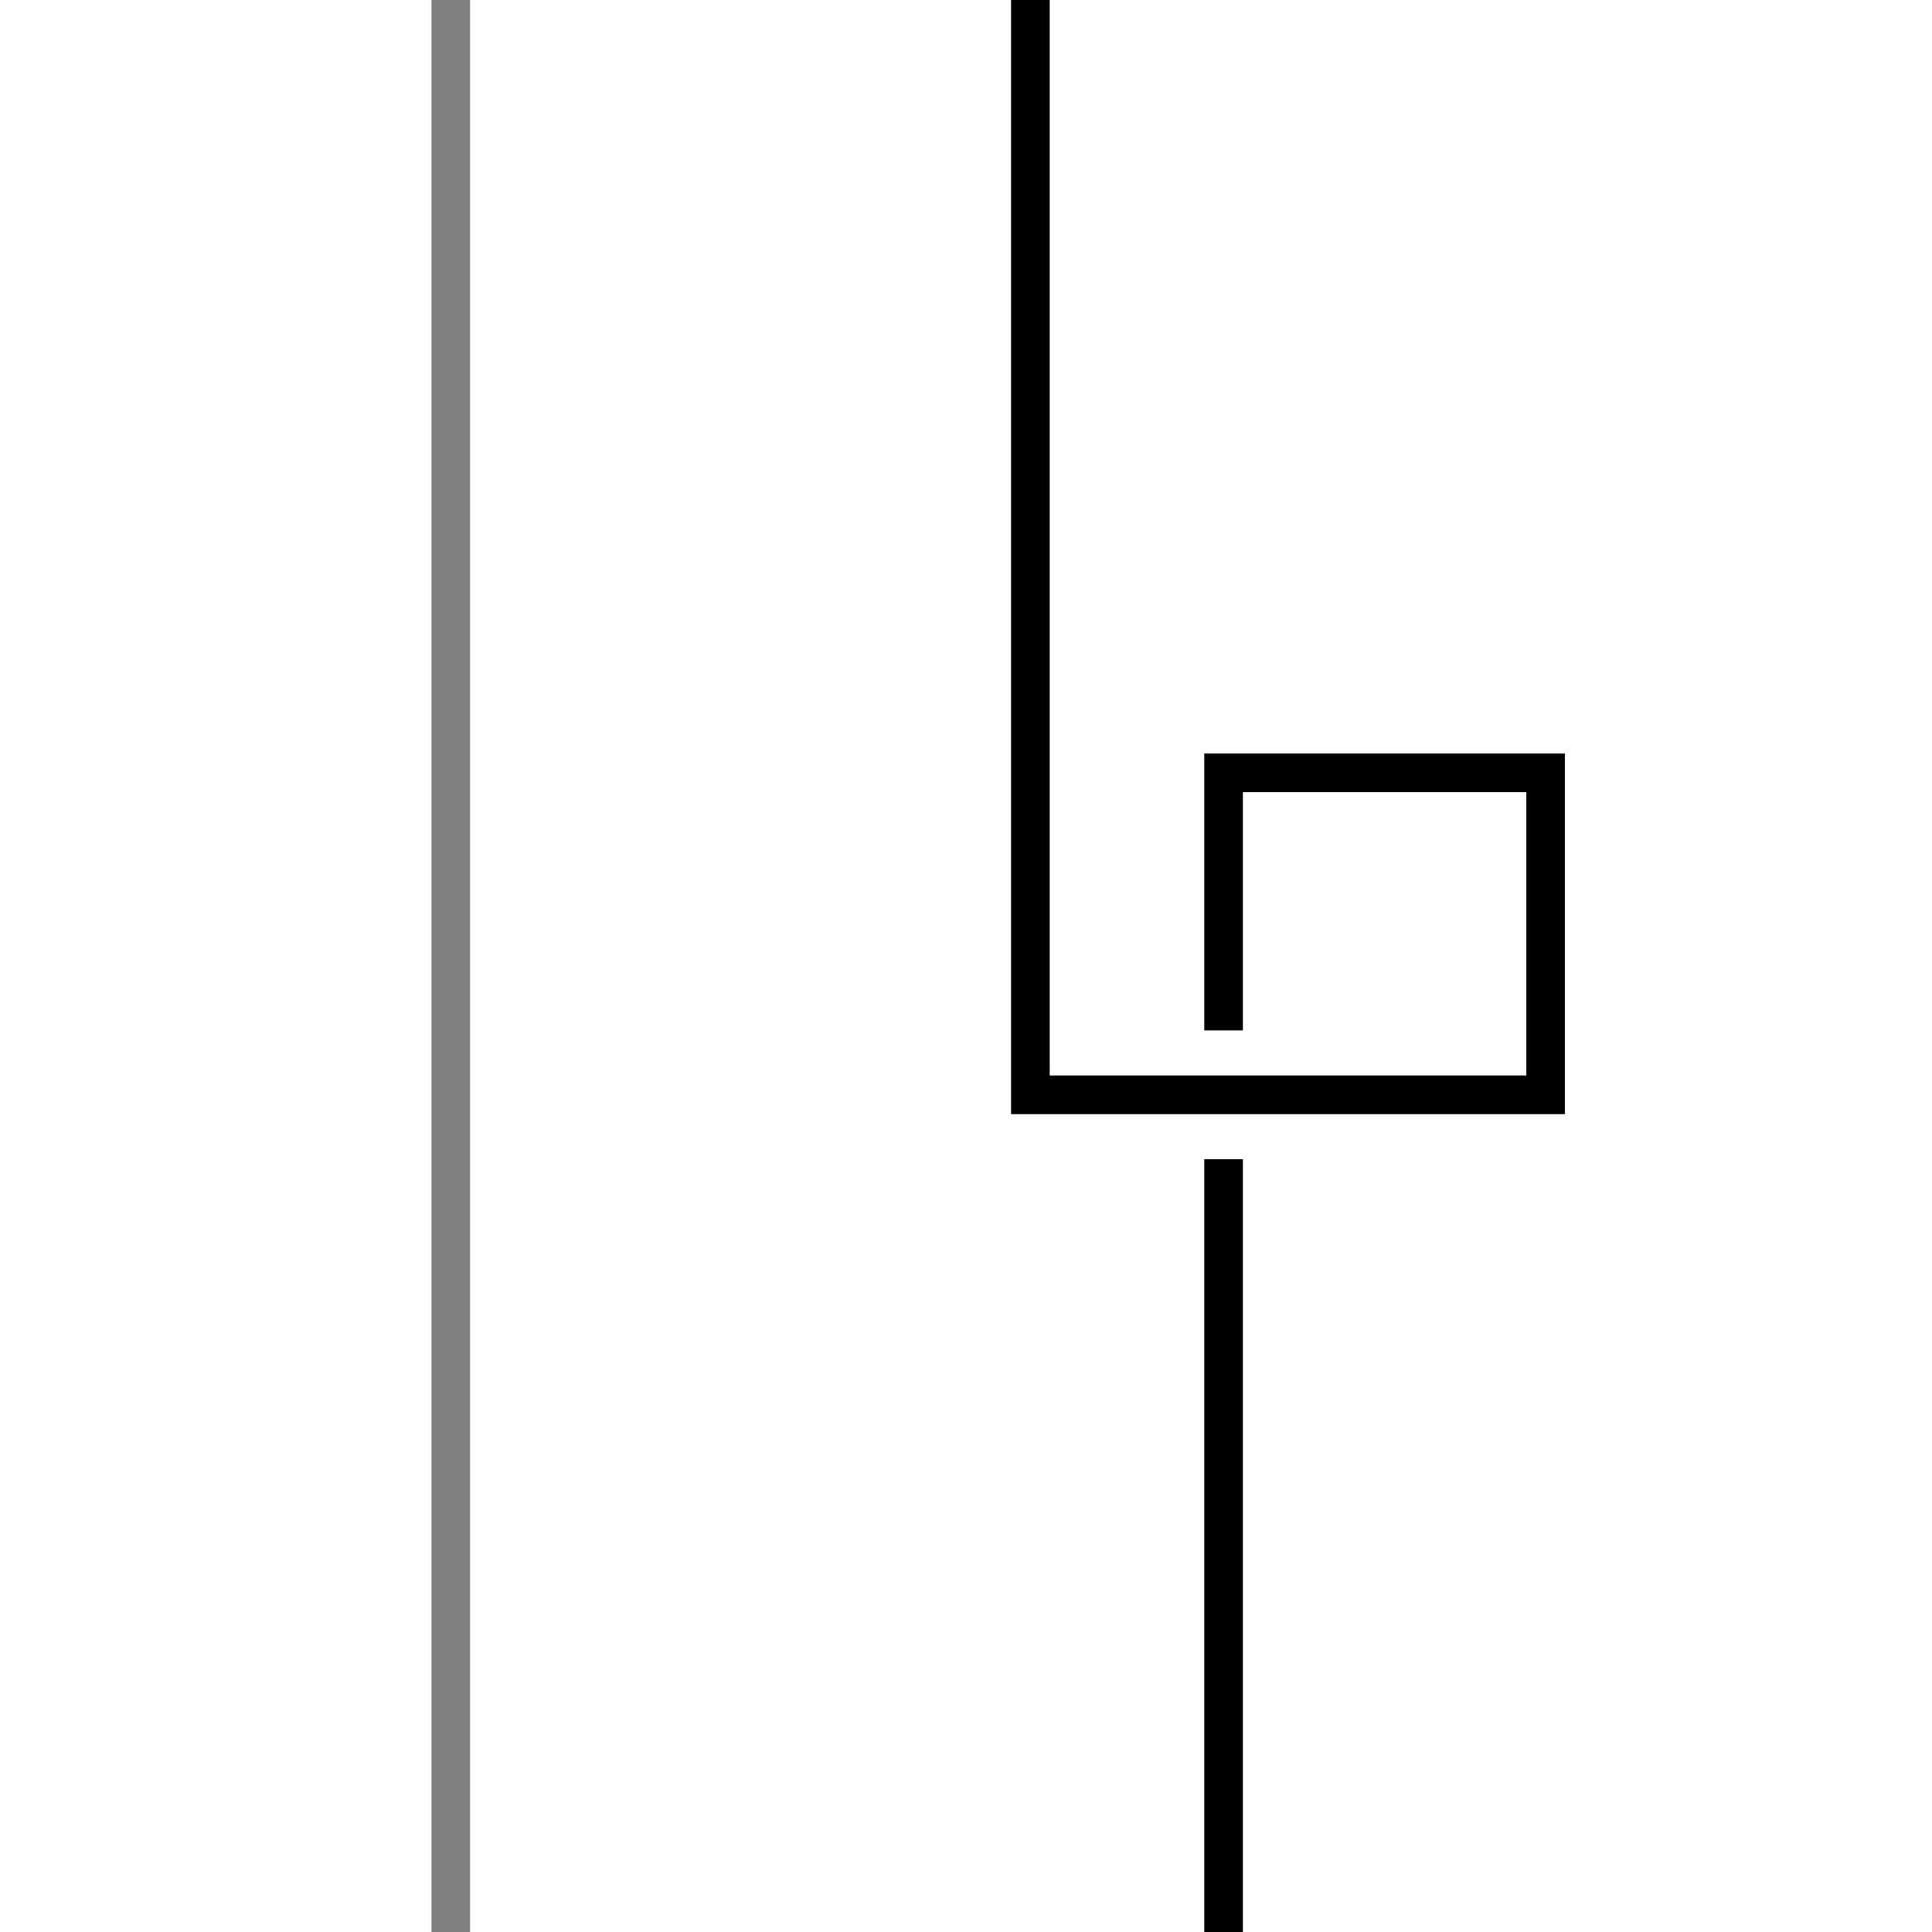 <svg xmlns="http://www.w3.org/2000/svg" height="300" viewBox="0 0 300 300" width="300">
  <path d="M 70,0 V 300" fill="none" stroke="grey" stroke-width="6" />
  <path d="M 160,0 V 170 H 240 V 120 H 190 V 160 M 190,180 V 300" fill="none" stroke="#000" stroke-width="6" />
</svg>

